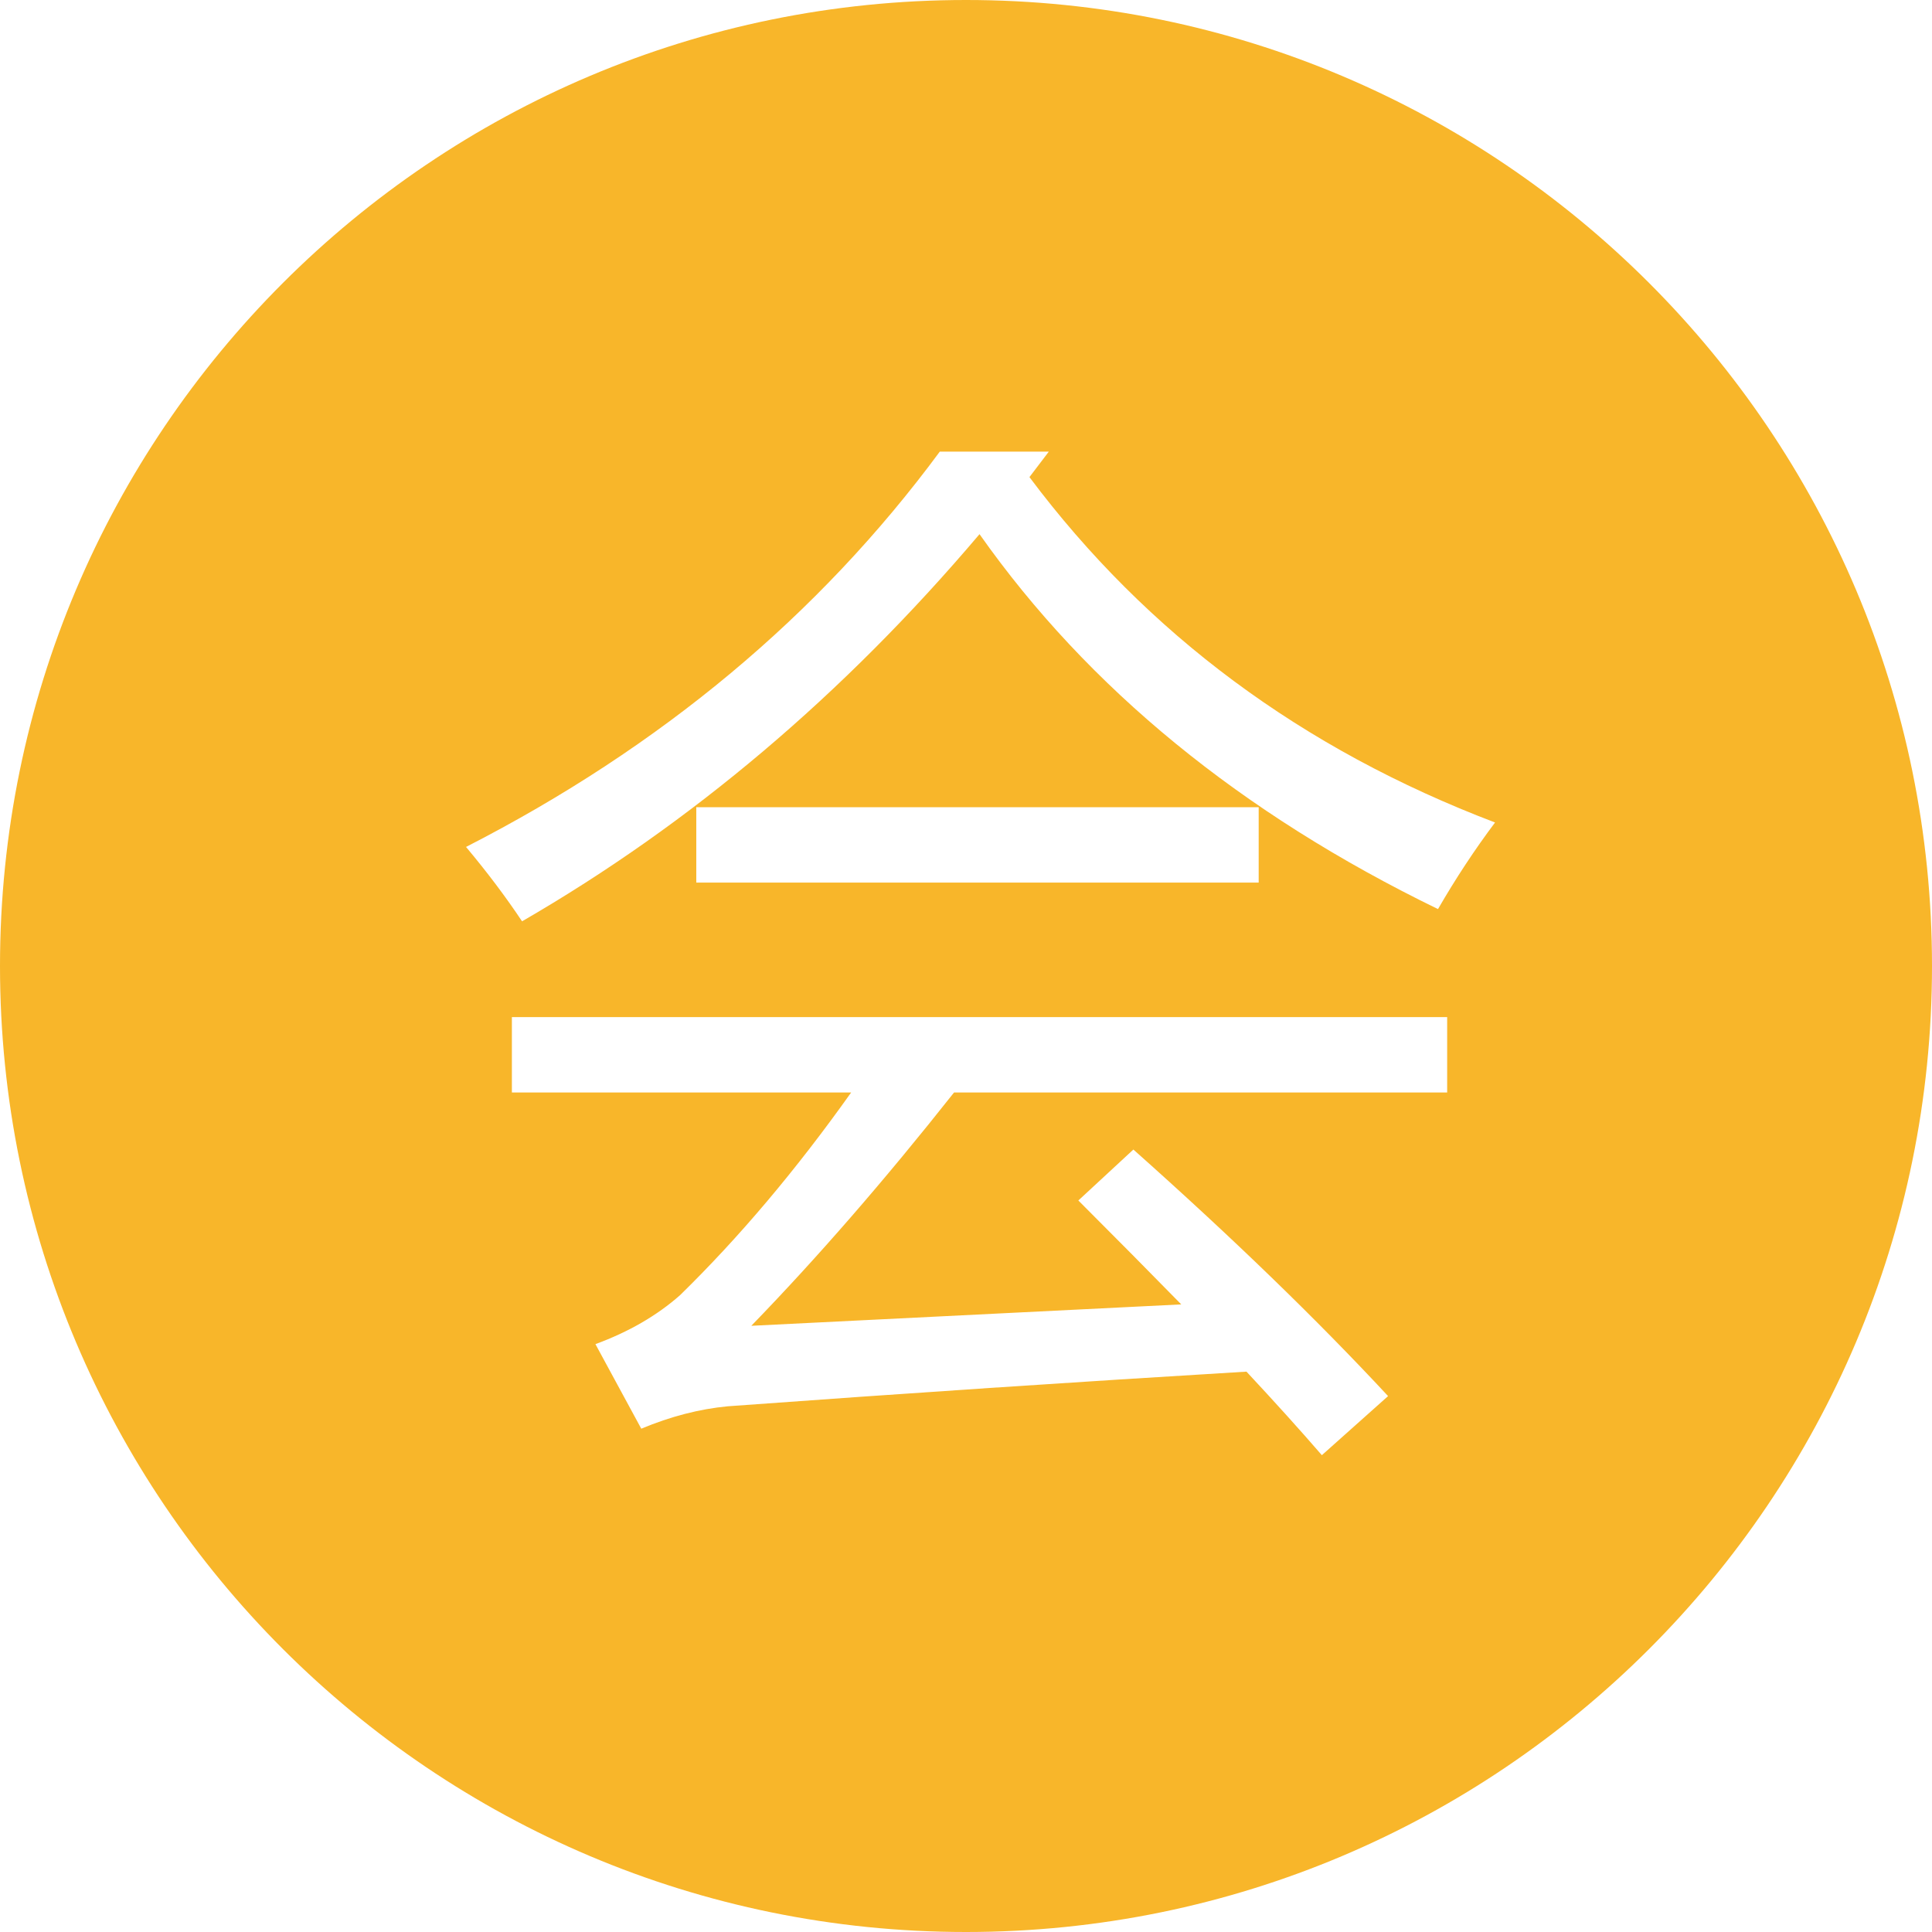 <?xml version="1.0" standalone="no"?><!DOCTYPE svg PUBLIC "-//W3C//DTD SVG 1.1//EN" "http://www.w3.org/Graphics/SVG/1.1/DTD/svg11.dtd"><svg t="1491968001056" class="icon" style="" viewBox="0 0 1024 1024" version="1.1" xmlns="http://www.w3.org/2000/svg" p-id="2785" xmlns:xlink="http://www.w3.org/1999/xlink" width="500" height="500"><defs><style type="text/css"></style></defs><path d="M1024 512c0 282.769-229.231 512-512 512S0 794.769 0 512 229.231 0 512 0 1024 229.231 1024 512zM762.168 481.838c9.357-16.2 19.44-31.497 30.24-45.9-102.241-38.88-184.503-99.9-246.78-183.06l10.26-13.5-57.78 0c-64.083 86.762-147.783 156.6-251.1 209.52 11.159 13.323 21.06 26.46 29.7 39.42C366.348 436.478 447.167 368.08 519.168 283.118 576.767 364.84 657.767 431.078 762.168 481.838zM571.548 636.278c19.799 19.803 37.977 38.163 54.54 55.08-72.36 3.598-148.323 7.378-227.88 11.34 34.919-35.998 70.74-77.22 107.46-123.66l261.36 0 0-39.96L271.308 539.078l0 39.96 179.82 0c-29.16 41.04-59.4 76.862-90.72 107.46-12.243 10.8-27.181 19.44-44.82 25.921l24.3 44.82c15.479-6.48 30.78-10.442 45.9-11.88 93.597-6.843 185.22-12.96 274.86-18.36 15.12 16.2 28.439 30.957 39.96 44.28l35.1-31.32c-37.8-40.682-82.801-84.24-135-130.68L571.548 636.278zM369.048 467.798l298.08 0 0-39.96L369.048 427.838 369.048 467.798z" p-id="2786" fill="#f8b62a"></path></svg>